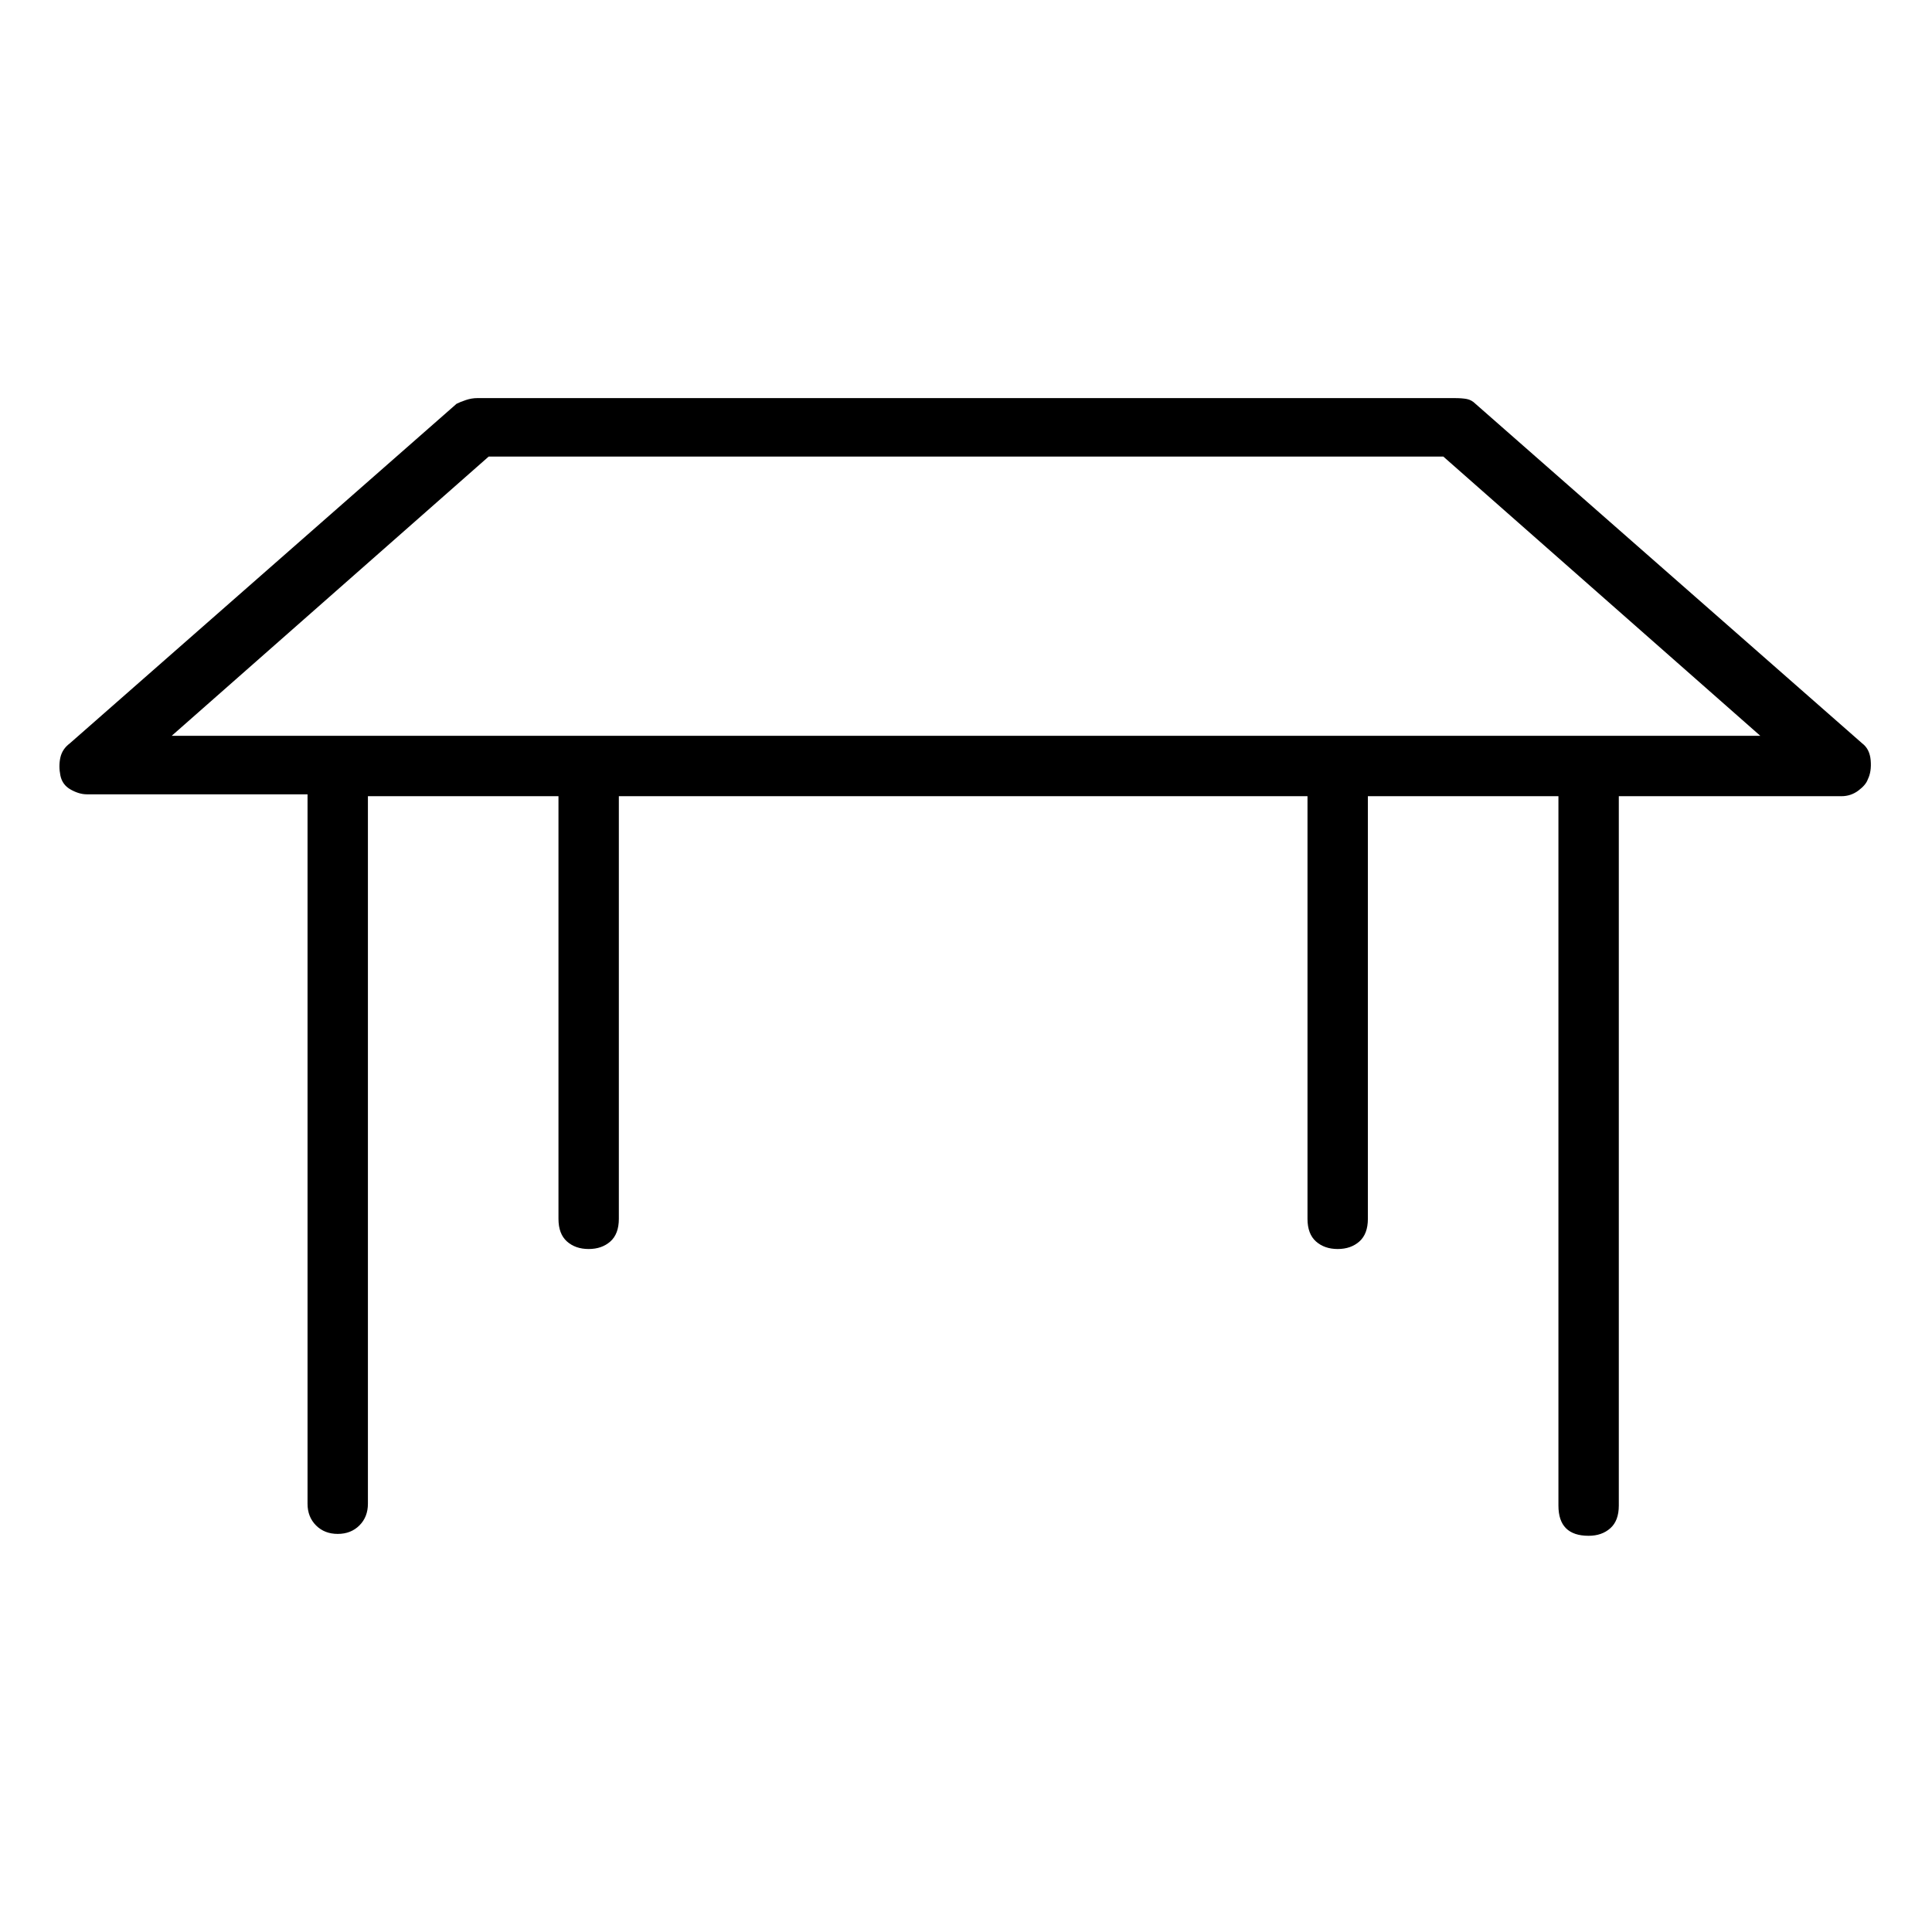 <svg viewBox="0 0 1024 1024" xmlns="http://www.w3.org/2000/svg">
  <path transform="scale(1, -1) translate(0, -960)" fill="currentColor" d="M987 566l-205 180q-2 2 -4.5 2.5t-6.5 0.5h-518q-3 0 -6 -1t-5 -2l-205 -180q-4 -3 -5 -7.5t0 -9.5t5.5 -7.5t8.5 -2.5h117v-376q0 -7 4.5 -11.5t11.5 -4.5t11.5 4.5t4.5 11.5v375h101v-224q0 -8 4.5 -12t11.5 -4t11.5 4t4.5 12v224h365v-224q0 -8 4.5 -12t11.5 -4 t11.5 4t4.5 12v224h101v-376q0 -8 4 -12t12 -4q7 0 11.5 4t4.5 12v376h118q5 0 9 3t5 6q2 4 1.5 10t-4.5 9v0zM91 570l168 148h506l168 -148h-842v0z" />
</svg>